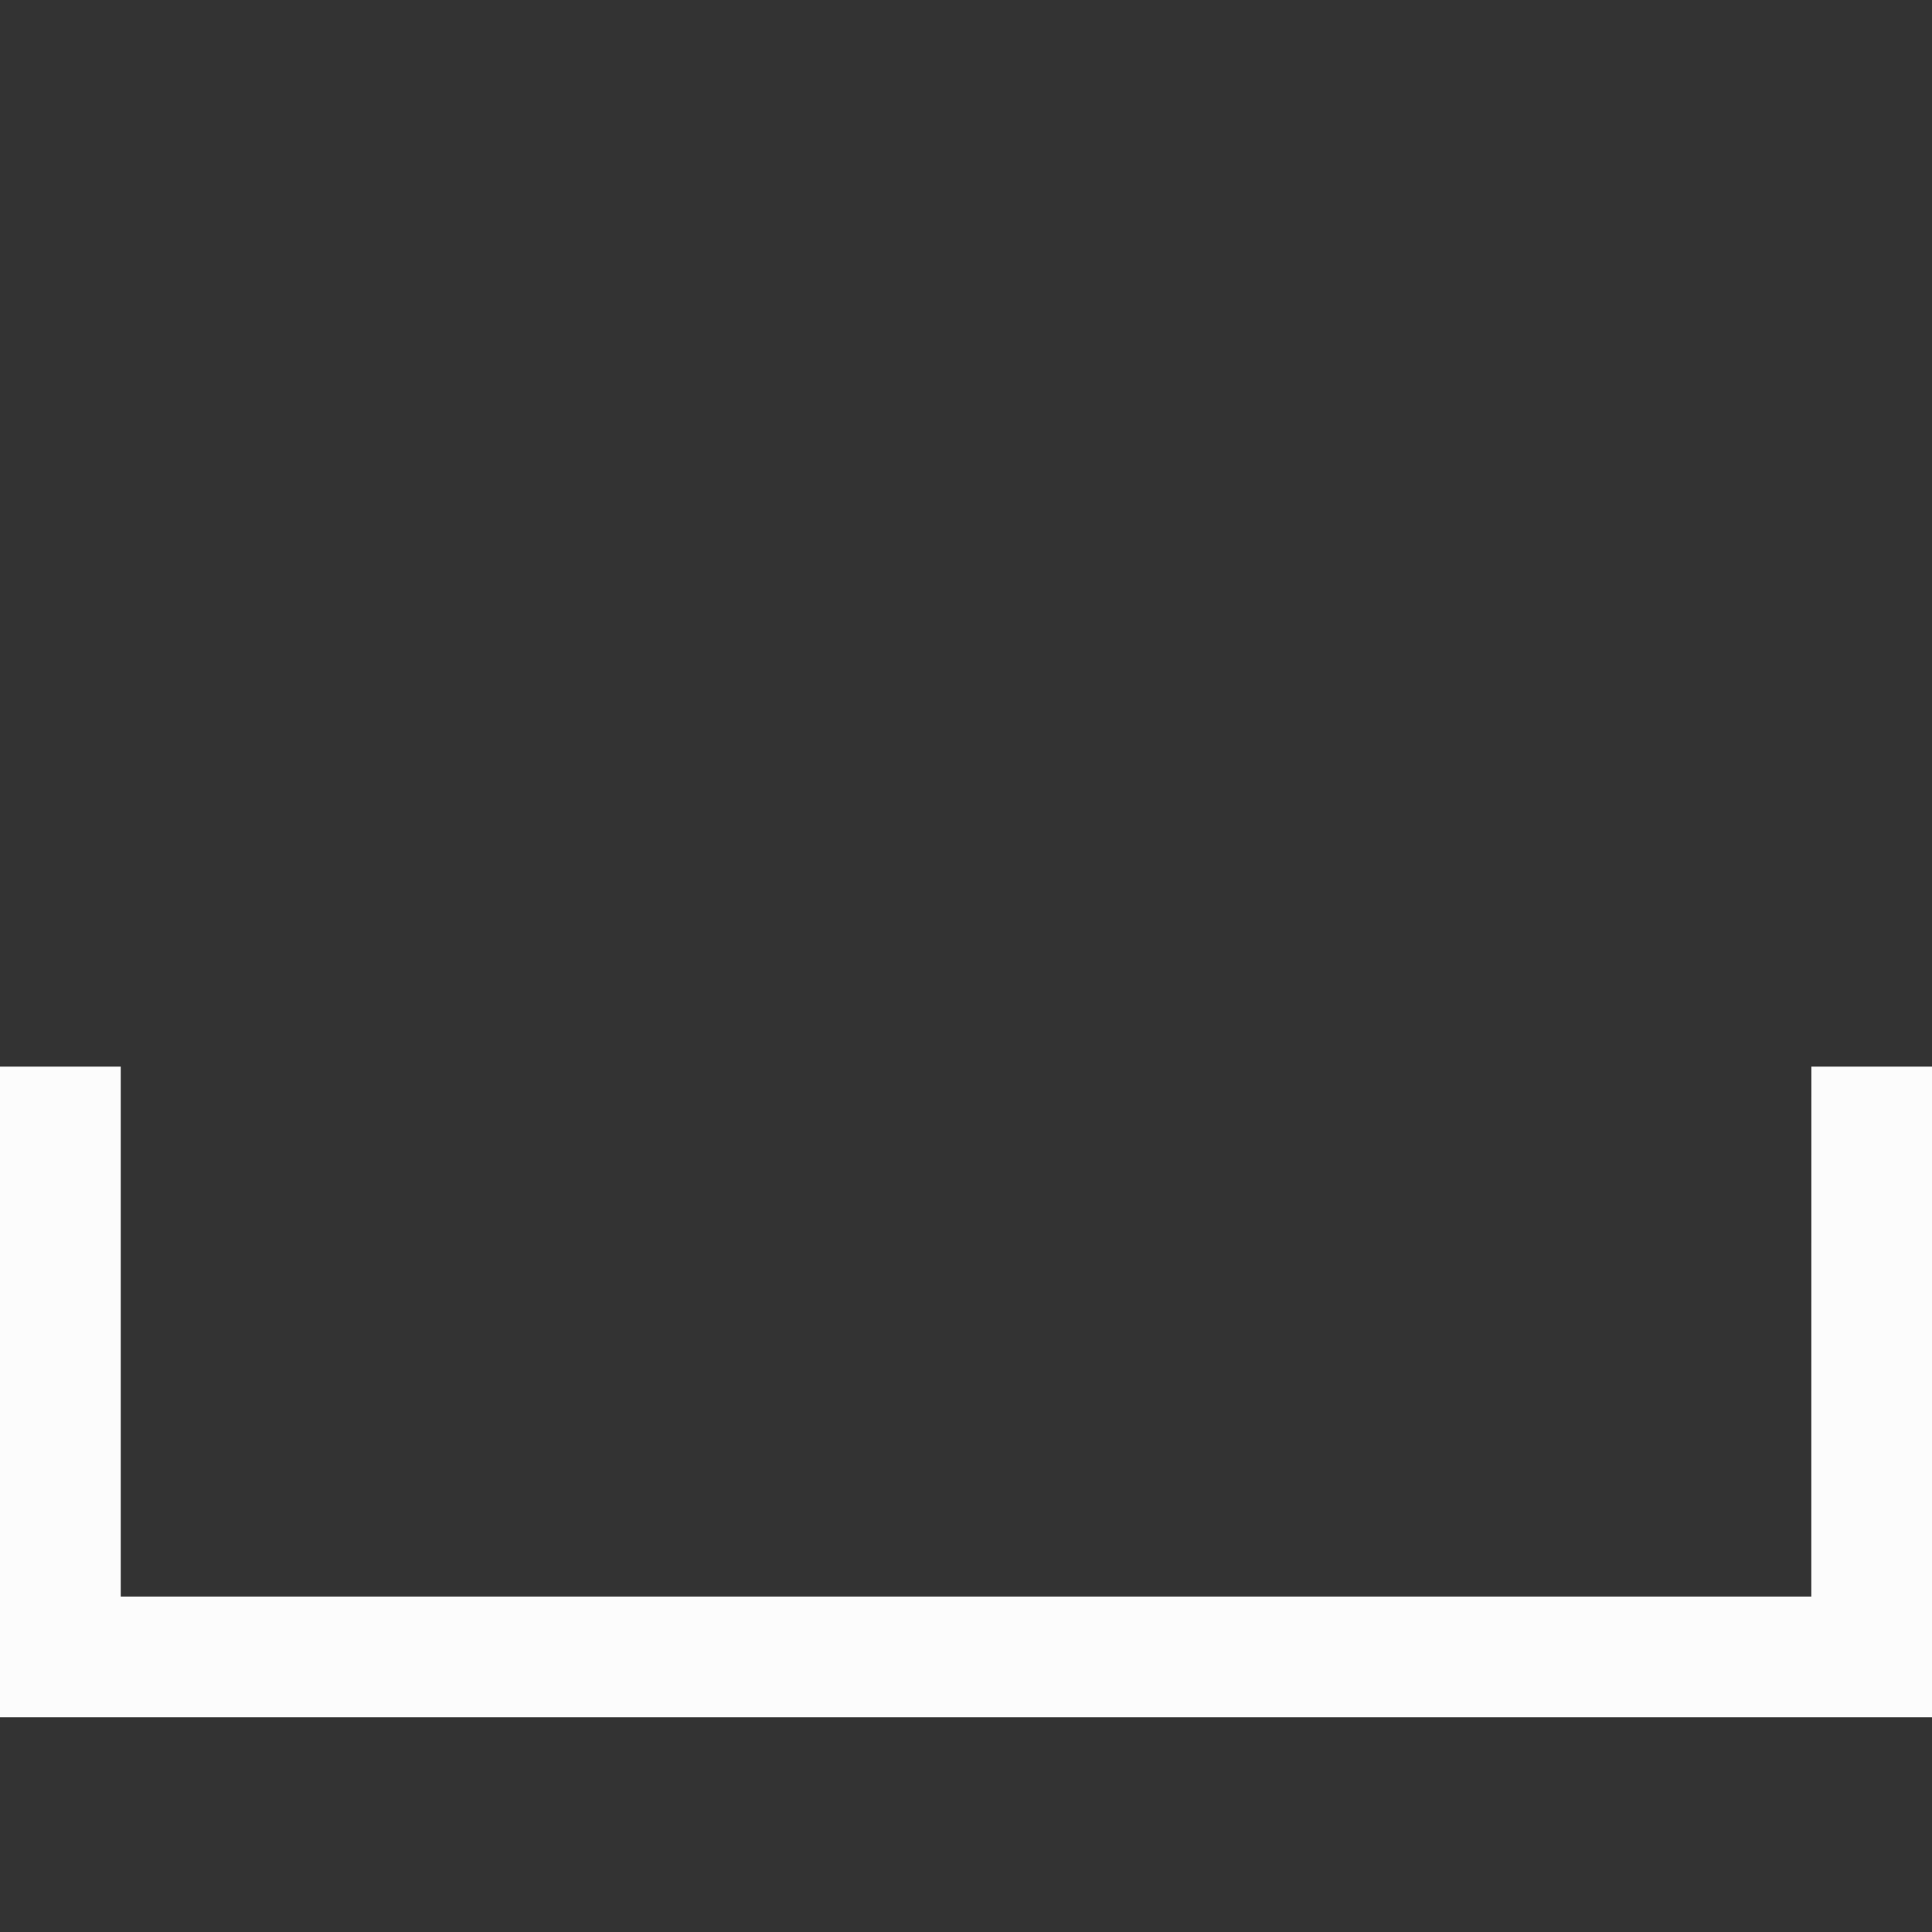 <svg xmlns="http://www.w3.org/2000/svg" width="36" height="36" viewBox="0 0 36 36"><rect x="0" y="0" width="36" height="36" fill="#333333" stroke="none"/><g fill="none" fill-rule="evenodd"><rect width="36" height="36" x=".001"/><polygon fill="#FCFCFC" fill-rule="nonzero" points="2.25 19.875 2.25 29.749 33.751 29.749 33.752 19.875 36.002 19.875 36.002 32 0 32 0 19.875"/></g></svg>